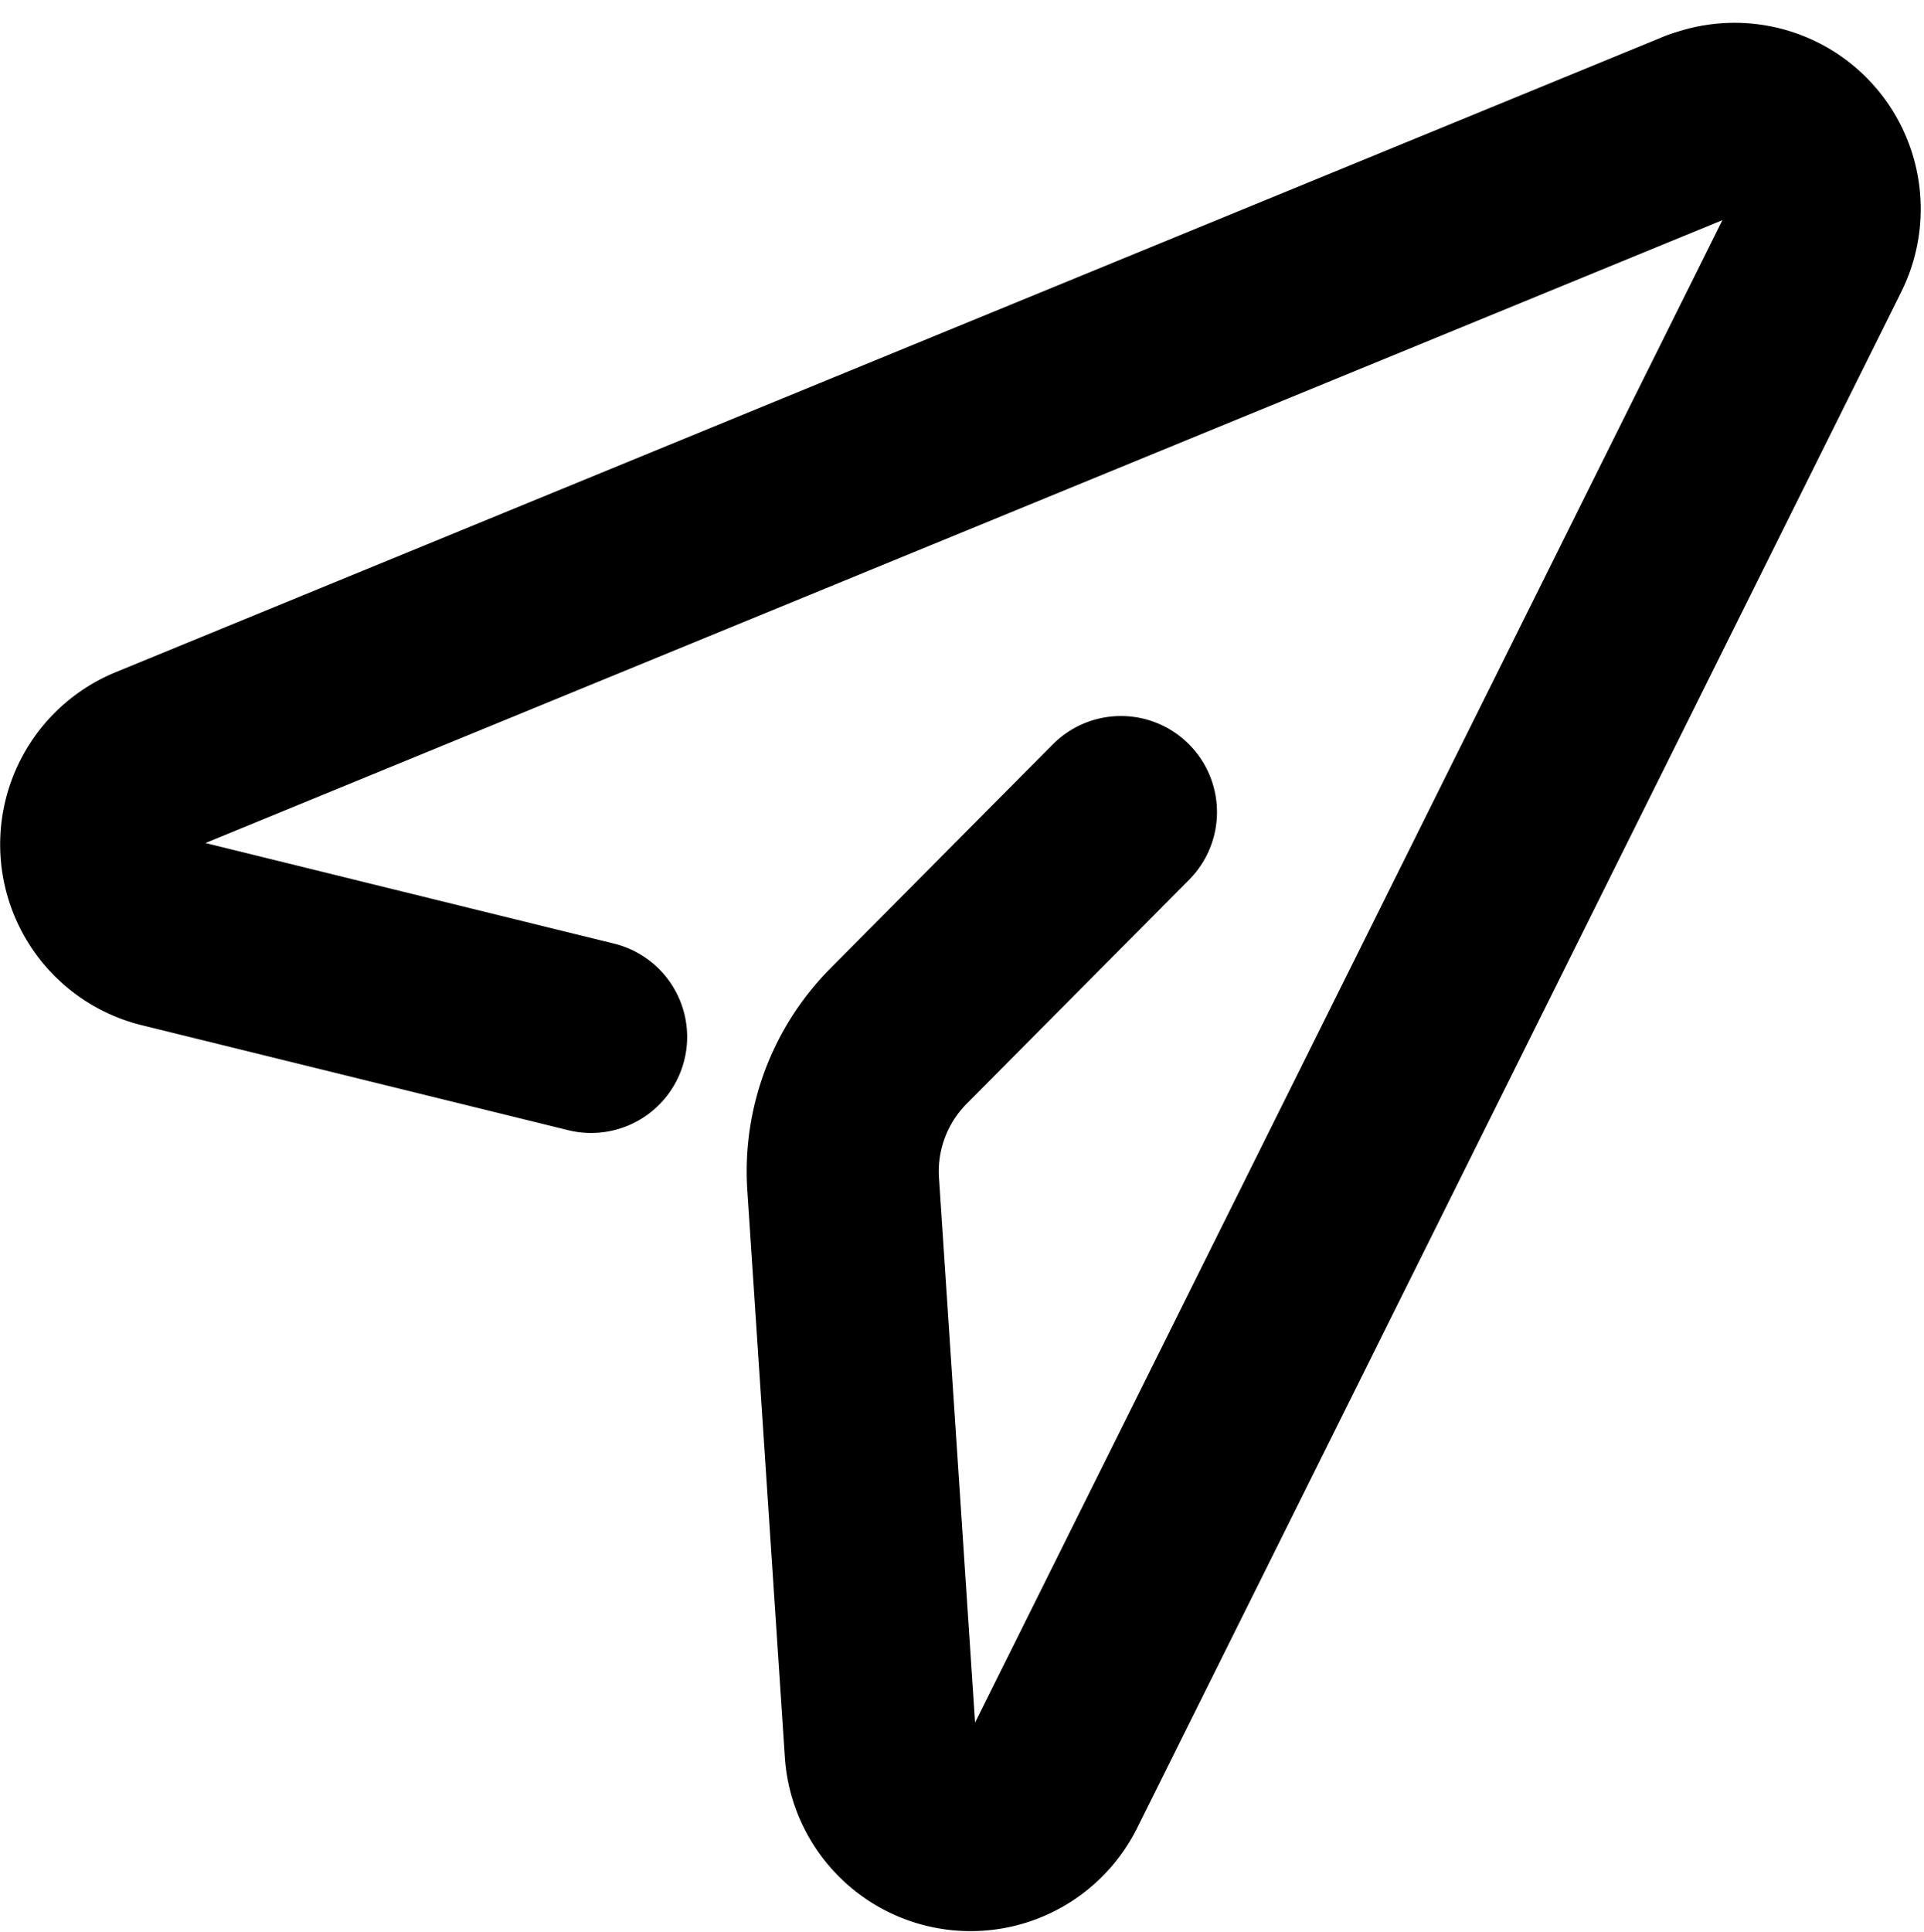 <svg xmlns="http://www.w3.org/2000/svg" width="40.065" height="40.231" viewBox="0 0 40.065 40.231"><g transform="translate(-3422.064 -3819.275)"><path d="M3457.472,3821.885l-32.24,13.236a1.876,1.876,0,0,0,.265,3.558l8.876,2.185" fill="none" stroke="currentColor" stroke-linecap="round" stroke-linejoin="round" stroke-width="4"/><path d="M3445.406,3836.183l-4.631,4.663a4,4,0,0,0-1.153,3.083l.781,11.8a1.876,1.876,0,0,0,3.552.712l15.91-31.979a1.877,1.877,0,0,0-2.393-2.572" fill="none" stroke="currentColor" stroke-linecap="round" stroke-linejoin="round" stroke-width="4"/></g></svg>